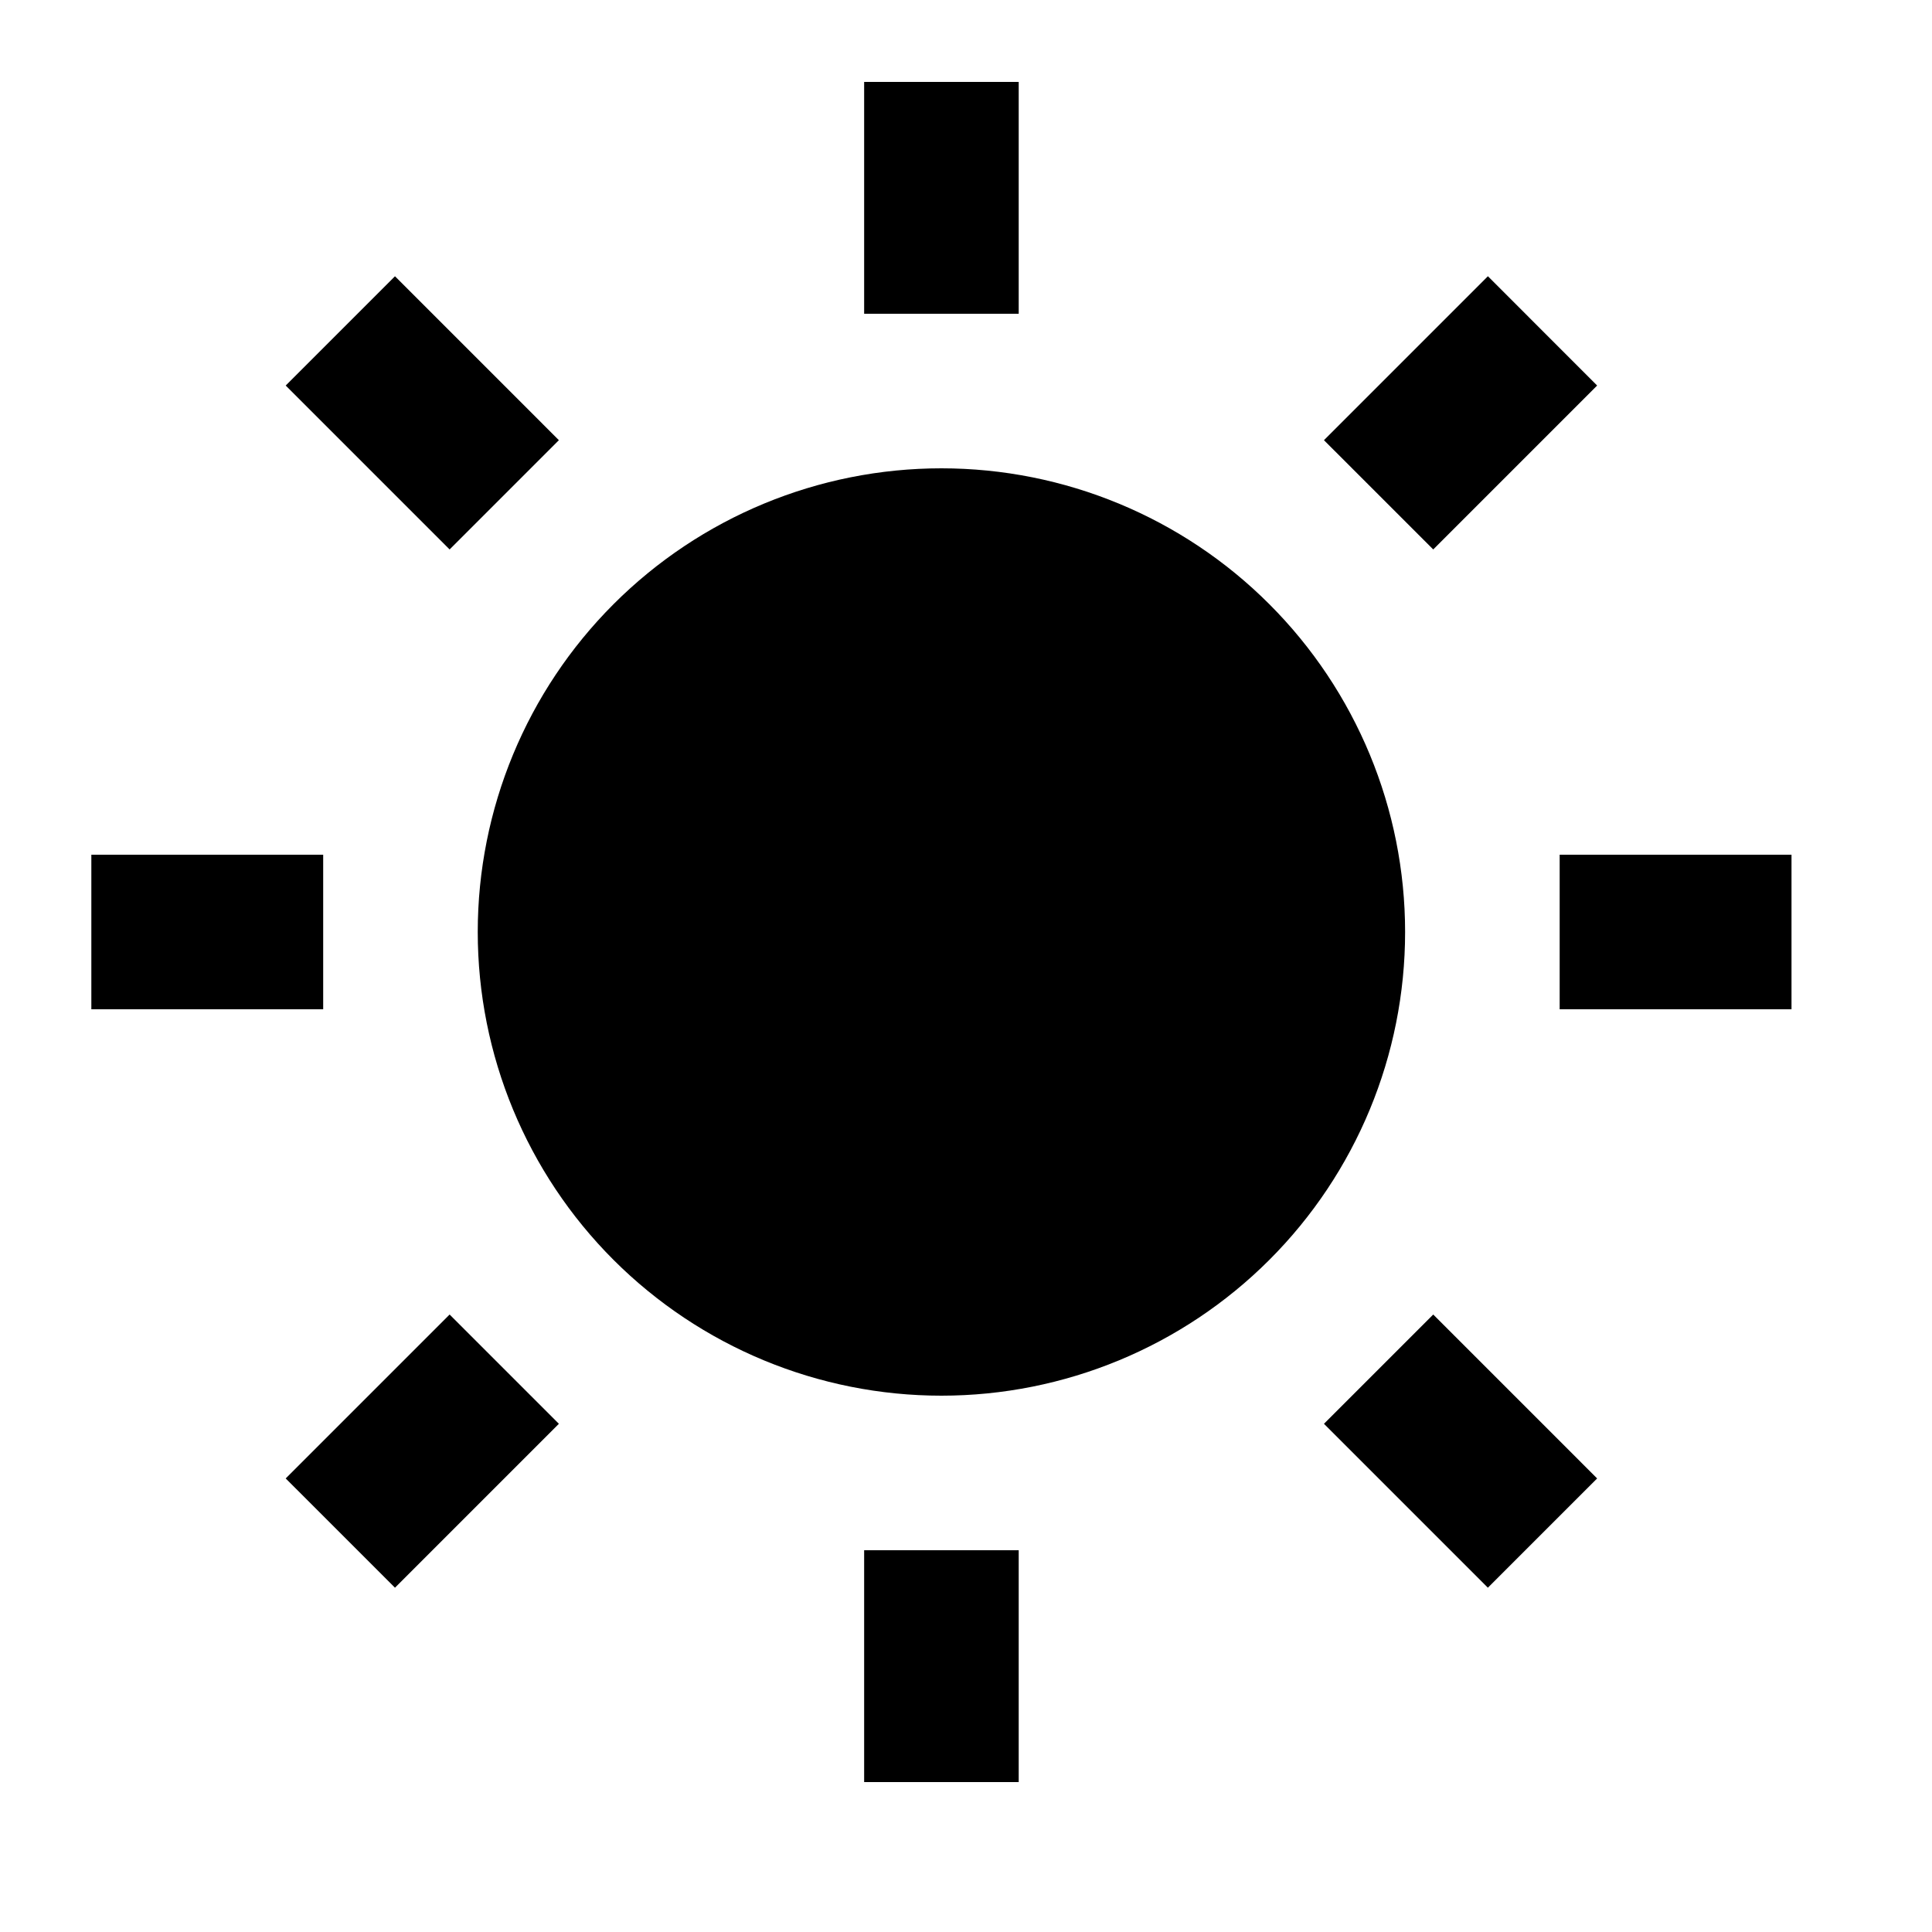 <svg width="25" height="25" viewBox="0 0 25 25" fill="none" xmlns="http://www.w3.org/2000/svg">
<path d="M12.182 18.06C10.591 18.06 9.065 17.428 7.939 16.303C6.814 15.178 6.182 13.652 6.182 12.06C6.182 10.469 6.814 8.943 7.939 7.818C9.065 6.692 10.591 6.06 12.182 6.06C13.773 6.06 15.3 6.692 16.425 7.818C17.55 8.943 18.182 10.469 18.182 12.06C18.182 13.652 17.55 15.178 16.425 16.303C15.3 17.428 13.773 18.06 12.182 18.06ZM11.182 1.06H13.182V4.06H11.182V1.06ZM11.182 20.06H13.182V23.06H11.182V20.06ZM3.697 4.989L5.111 3.575L7.232 5.696L5.818 7.11L3.697 4.989ZM17.132 18.424L18.546 17.01L20.667 19.131L19.253 20.545L17.132 18.424ZM19.253 3.574L20.667 4.989L18.546 7.11L17.132 5.696L19.253 3.575V3.574ZM5.818 17.01L7.232 18.424L5.111 20.545L3.697 19.131L5.818 17.01ZM23.182 11.06V13.06H20.182V11.06H23.182ZM4.182 11.06V13.06H1.182V11.06H4.182Z" fill="black"/>
</svg>
